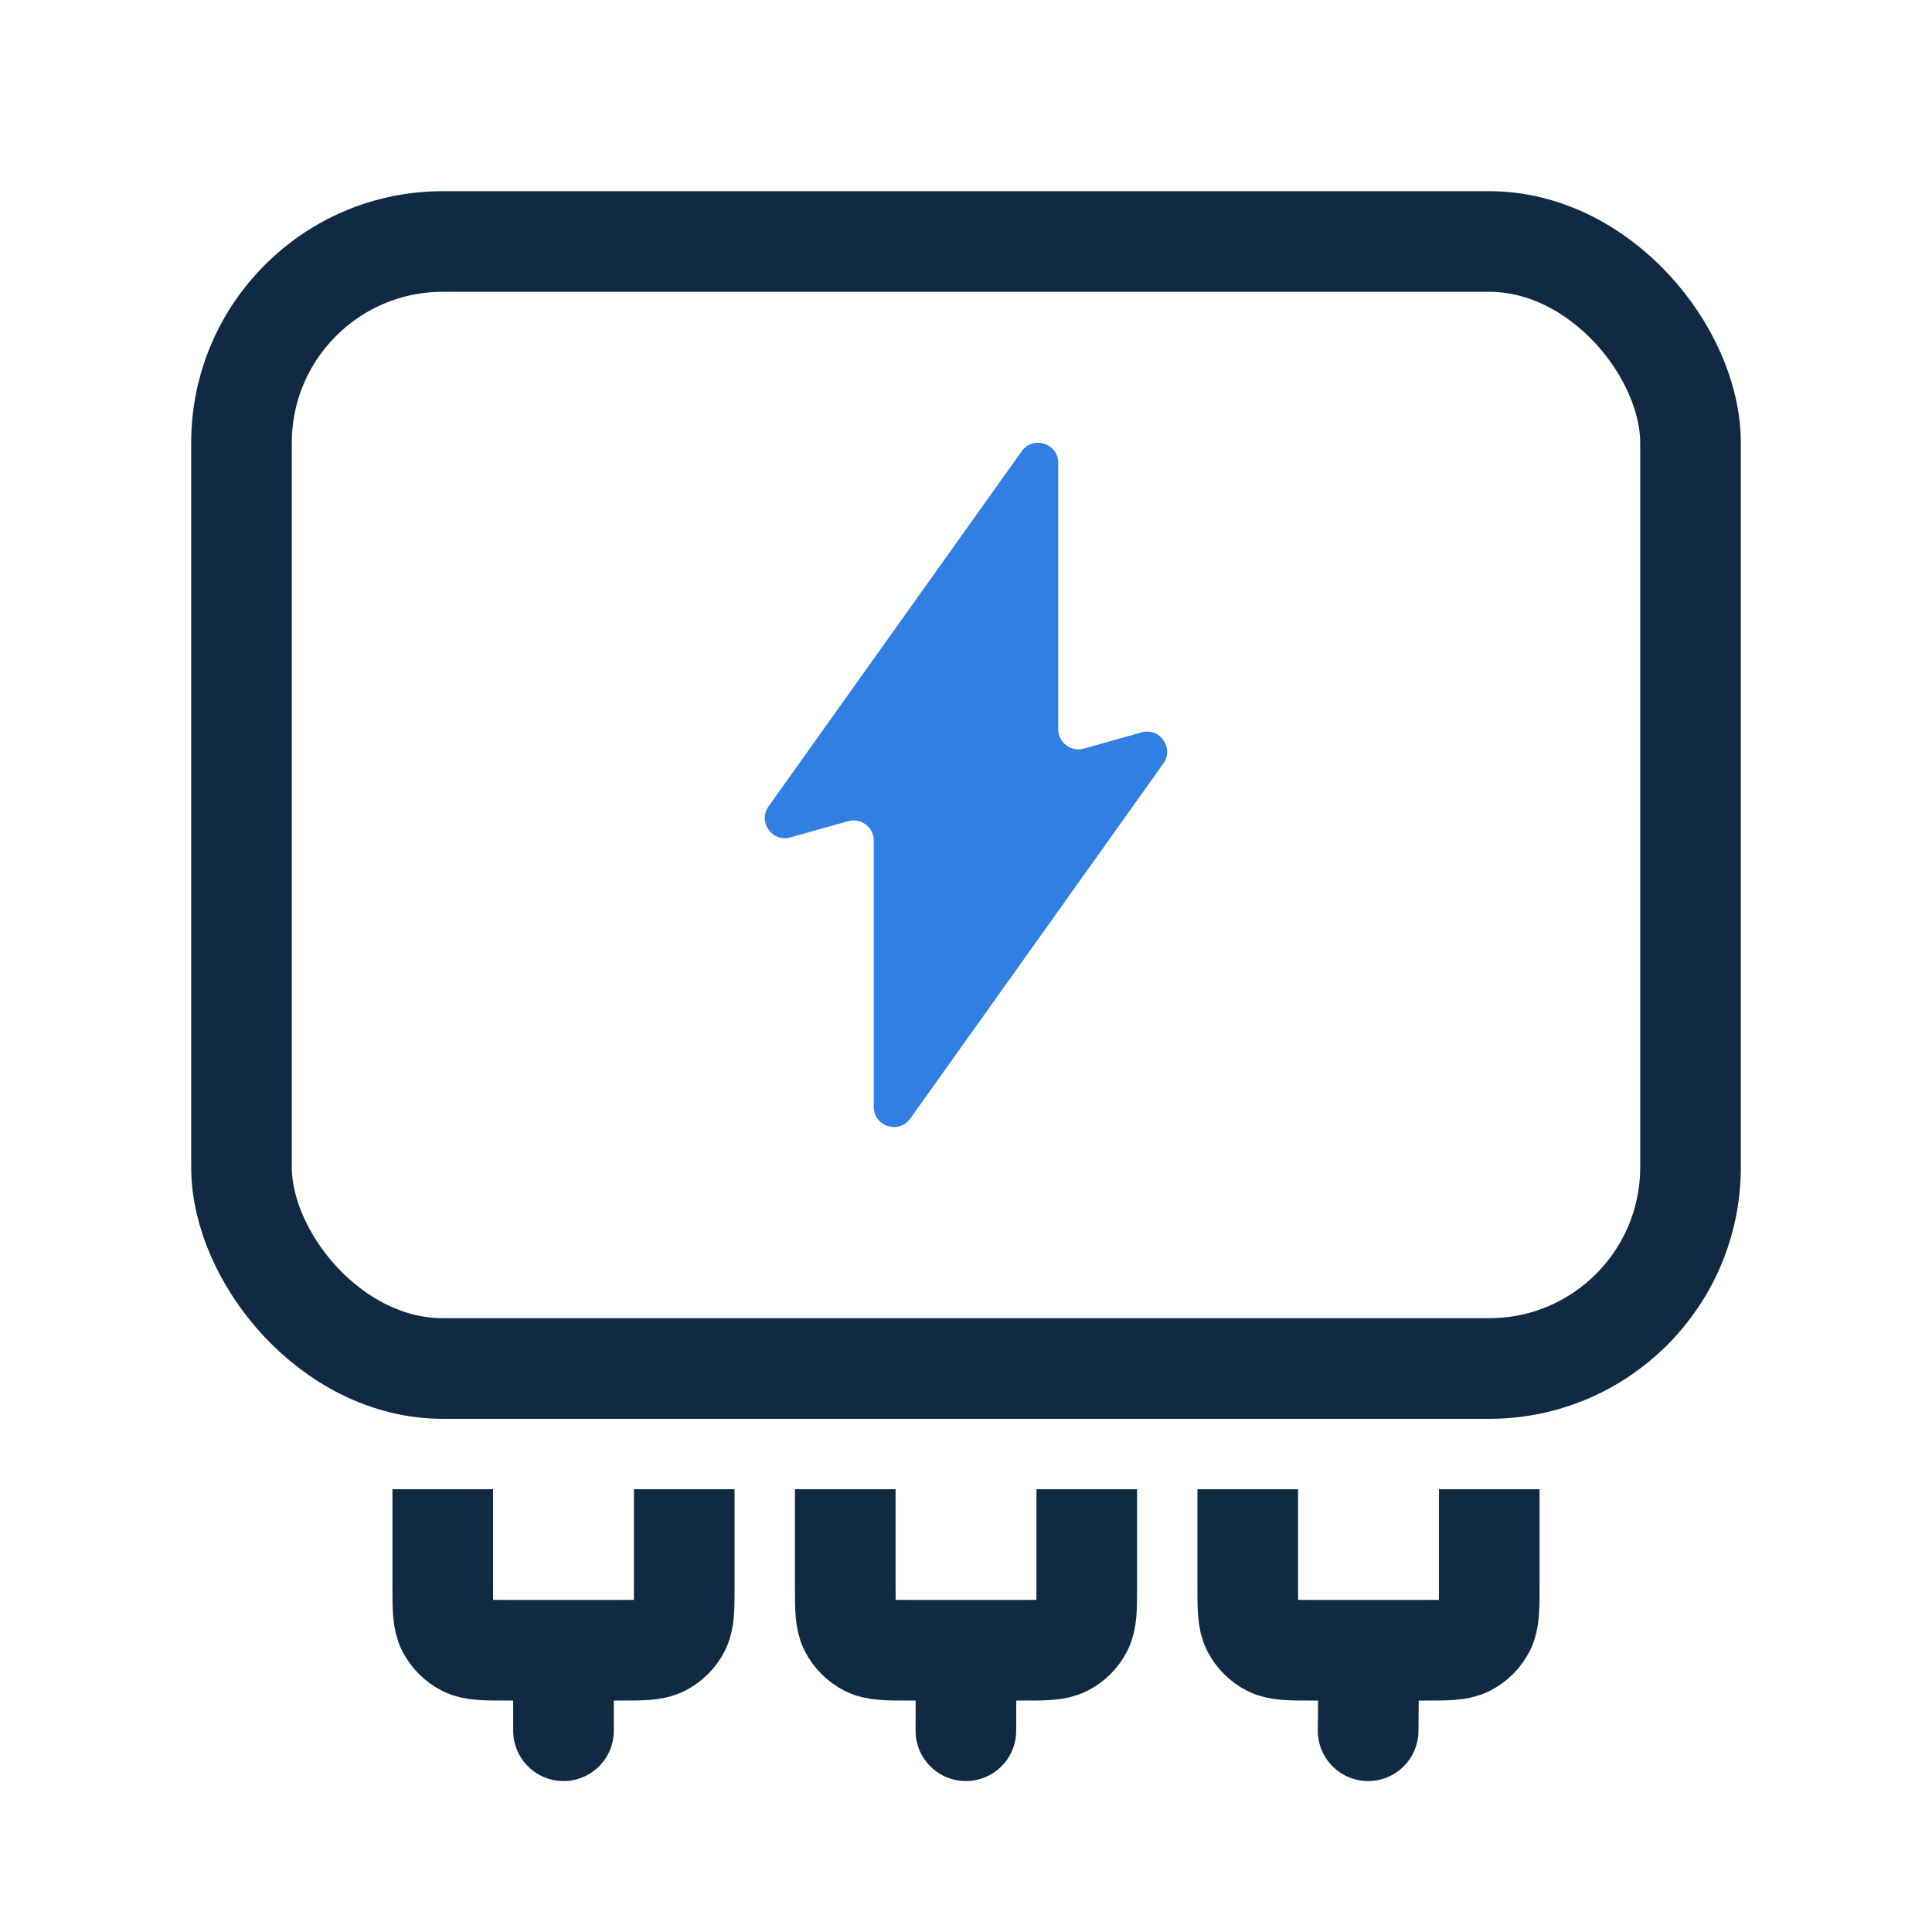 <svg width="48" height="48" viewBox="0 0 48 48" fill="none" xmlns="http://www.w3.org/2000/svg">
<g clip-path="url(#clip0_173_1067)">
<rect x="6" y="6" width="36" height="28" rx="5" stroke="#102A43" stroke-width="2.5" stroke-linejoin="round"/>
<path fill-rule="evenodd" clip-rule="evenodd" d="M26.926 18.599C26.607 18.688 26.291 18.449 26.291 18.117V11.501C26.291 11.014 25.666 10.814 25.384 11.211L19.095 20.033C18.821 20.417 19.183 20.932 19.637 20.805L21.073 20.402C21.392 20.312 21.708 20.552 21.708 20.883V27.5C21.708 27.986 22.333 28.186 22.616 27.79L28.904 18.968C29.178 18.583 28.817 18.068 28.362 18.196L26.926 18.599Z" fill="#307FE2"/>
<path d="M14 42V43" stroke="#102A43" stroke-width="2.5" stroke-linecap="round"/>
<path d="M24 42L23.997 43" stroke="#102A43" stroke-width="2.5" stroke-linecap="round"/>
<path d="M34 42L33.991 43" stroke="#102A43" stroke-width="2.5" stroke-linecap="round"/>
<path d="M11 37V39.4C11 39.96 11 40.24 11.109 40.454C11.205 40.642 11.358 40.795 11.546 40.891C11.76 41 12.04 41 12.6 41H15.4C15.96 41 16.24 41 16.454 40.891C16.642 40.795 16.795 40.642 16.891 40.454C17 40.24 17 39.96 17 39.4V37" stroke="#102A43" stroke-width="2.5"/>
<path d="M21 37V39.4C21 39.96 21 40.24 21.109 40.454C21.205 40.642 21.358 40.795 21.546 40.891C21.76 41 22.04 41 22.6 41H25.4C25.96 41 26.24 41 26.454 40.891C26.642 40.795 26.795 40.642 26.891 40.454C27 40.24 27 39.96 27 39.4V37" stroke="#102A43" stroke-width="2.5"/>
<path d="M31 37V39.4C31 39.96 31 40.24 31.109 40.454C31.205 40.642 31.358 40.795 31.546 40.891C31.76 41 32.04 41 32.6 41H35.4C35.96 41 36.24 41 36.454 40.891C36.642 40.795 36.795 40.642 36.891 40.454C37 40.24 37 39.96 37 39.4V37" stroke="#102A43" stroke-width="2.5"/>
</g>
<defs>
<clipPath id="clip0_173_1067">
<rect width="48" height="48" fill="white"/>
</clipPath>
</defs>
</svg>
